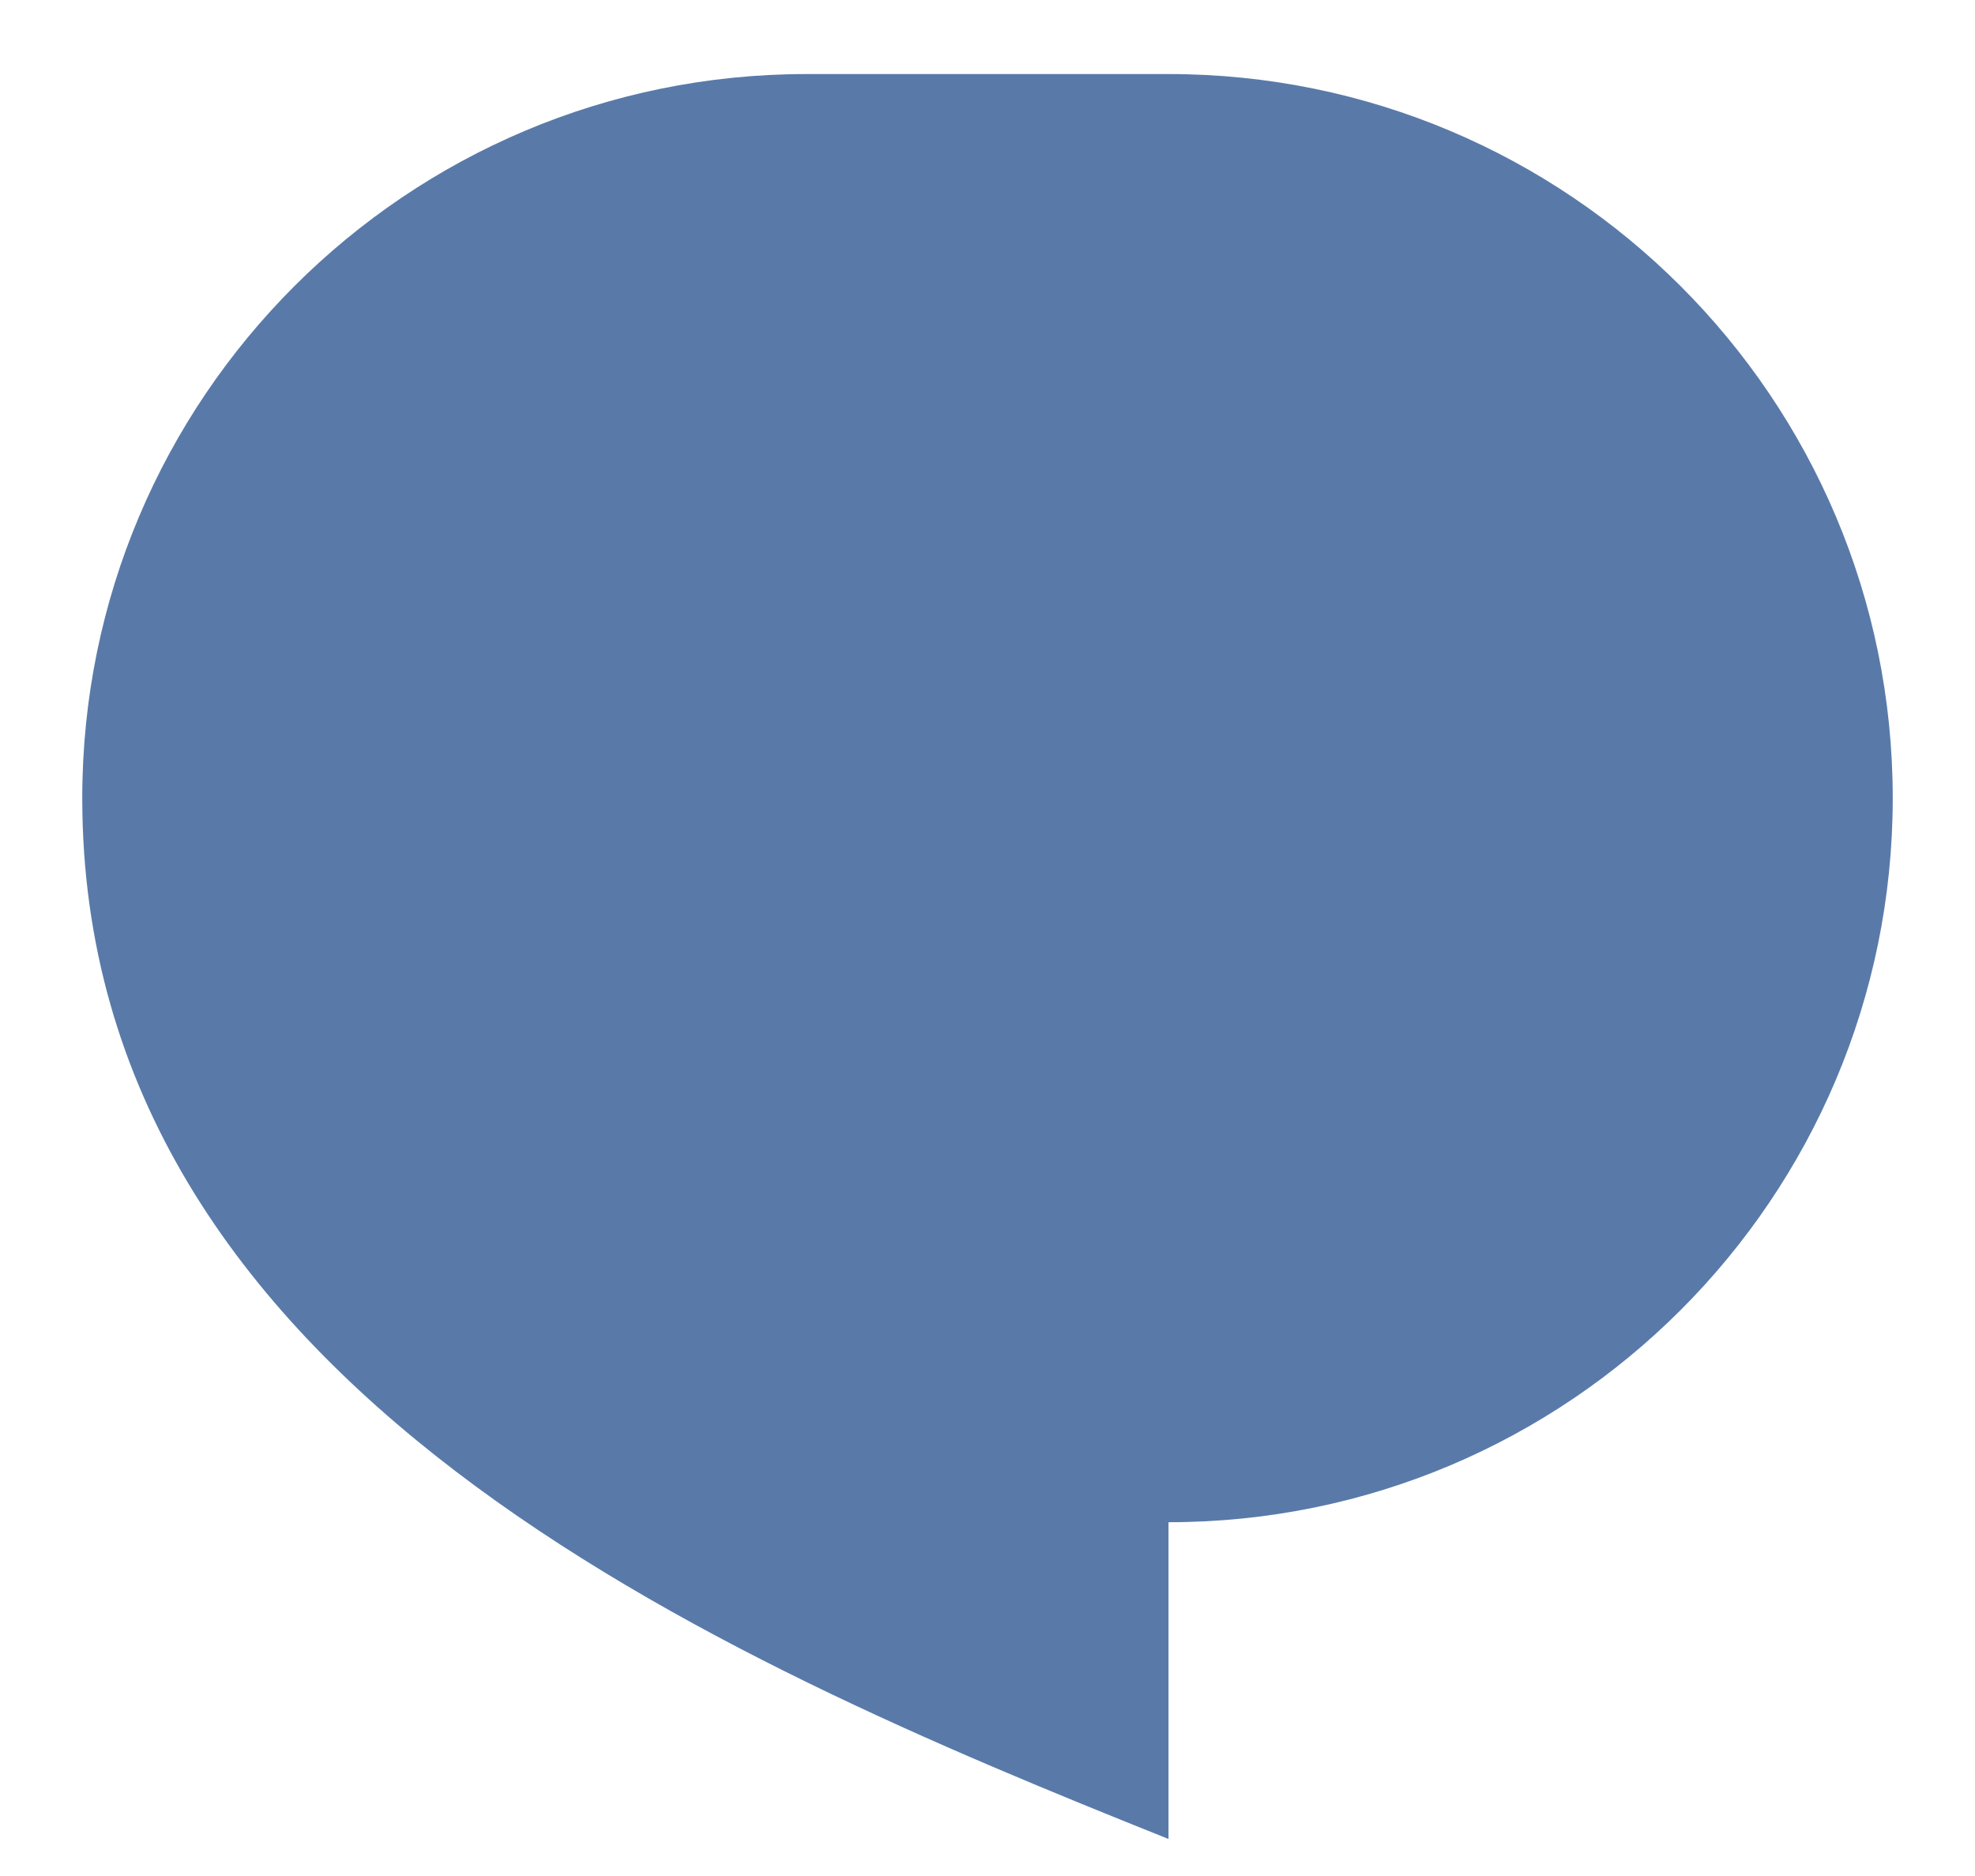 <svg width="20" height="19" viewBox="0 0 20 19" fill="none" xmlns="http://www.w3.org/2000/svg">
<path d="M8.167 0.75H11.833C15.883 0.75 19.167 4.033 19.167 8.083C19.167 12.133 15.883 15.417 11.833 15.417V18.625C7.25 16.792 0.833 14.042 0.833 8.083C0.833 4.033 4.117 0.75 8.167 0.75Z" fill="#597AA9"/>
</svg>
